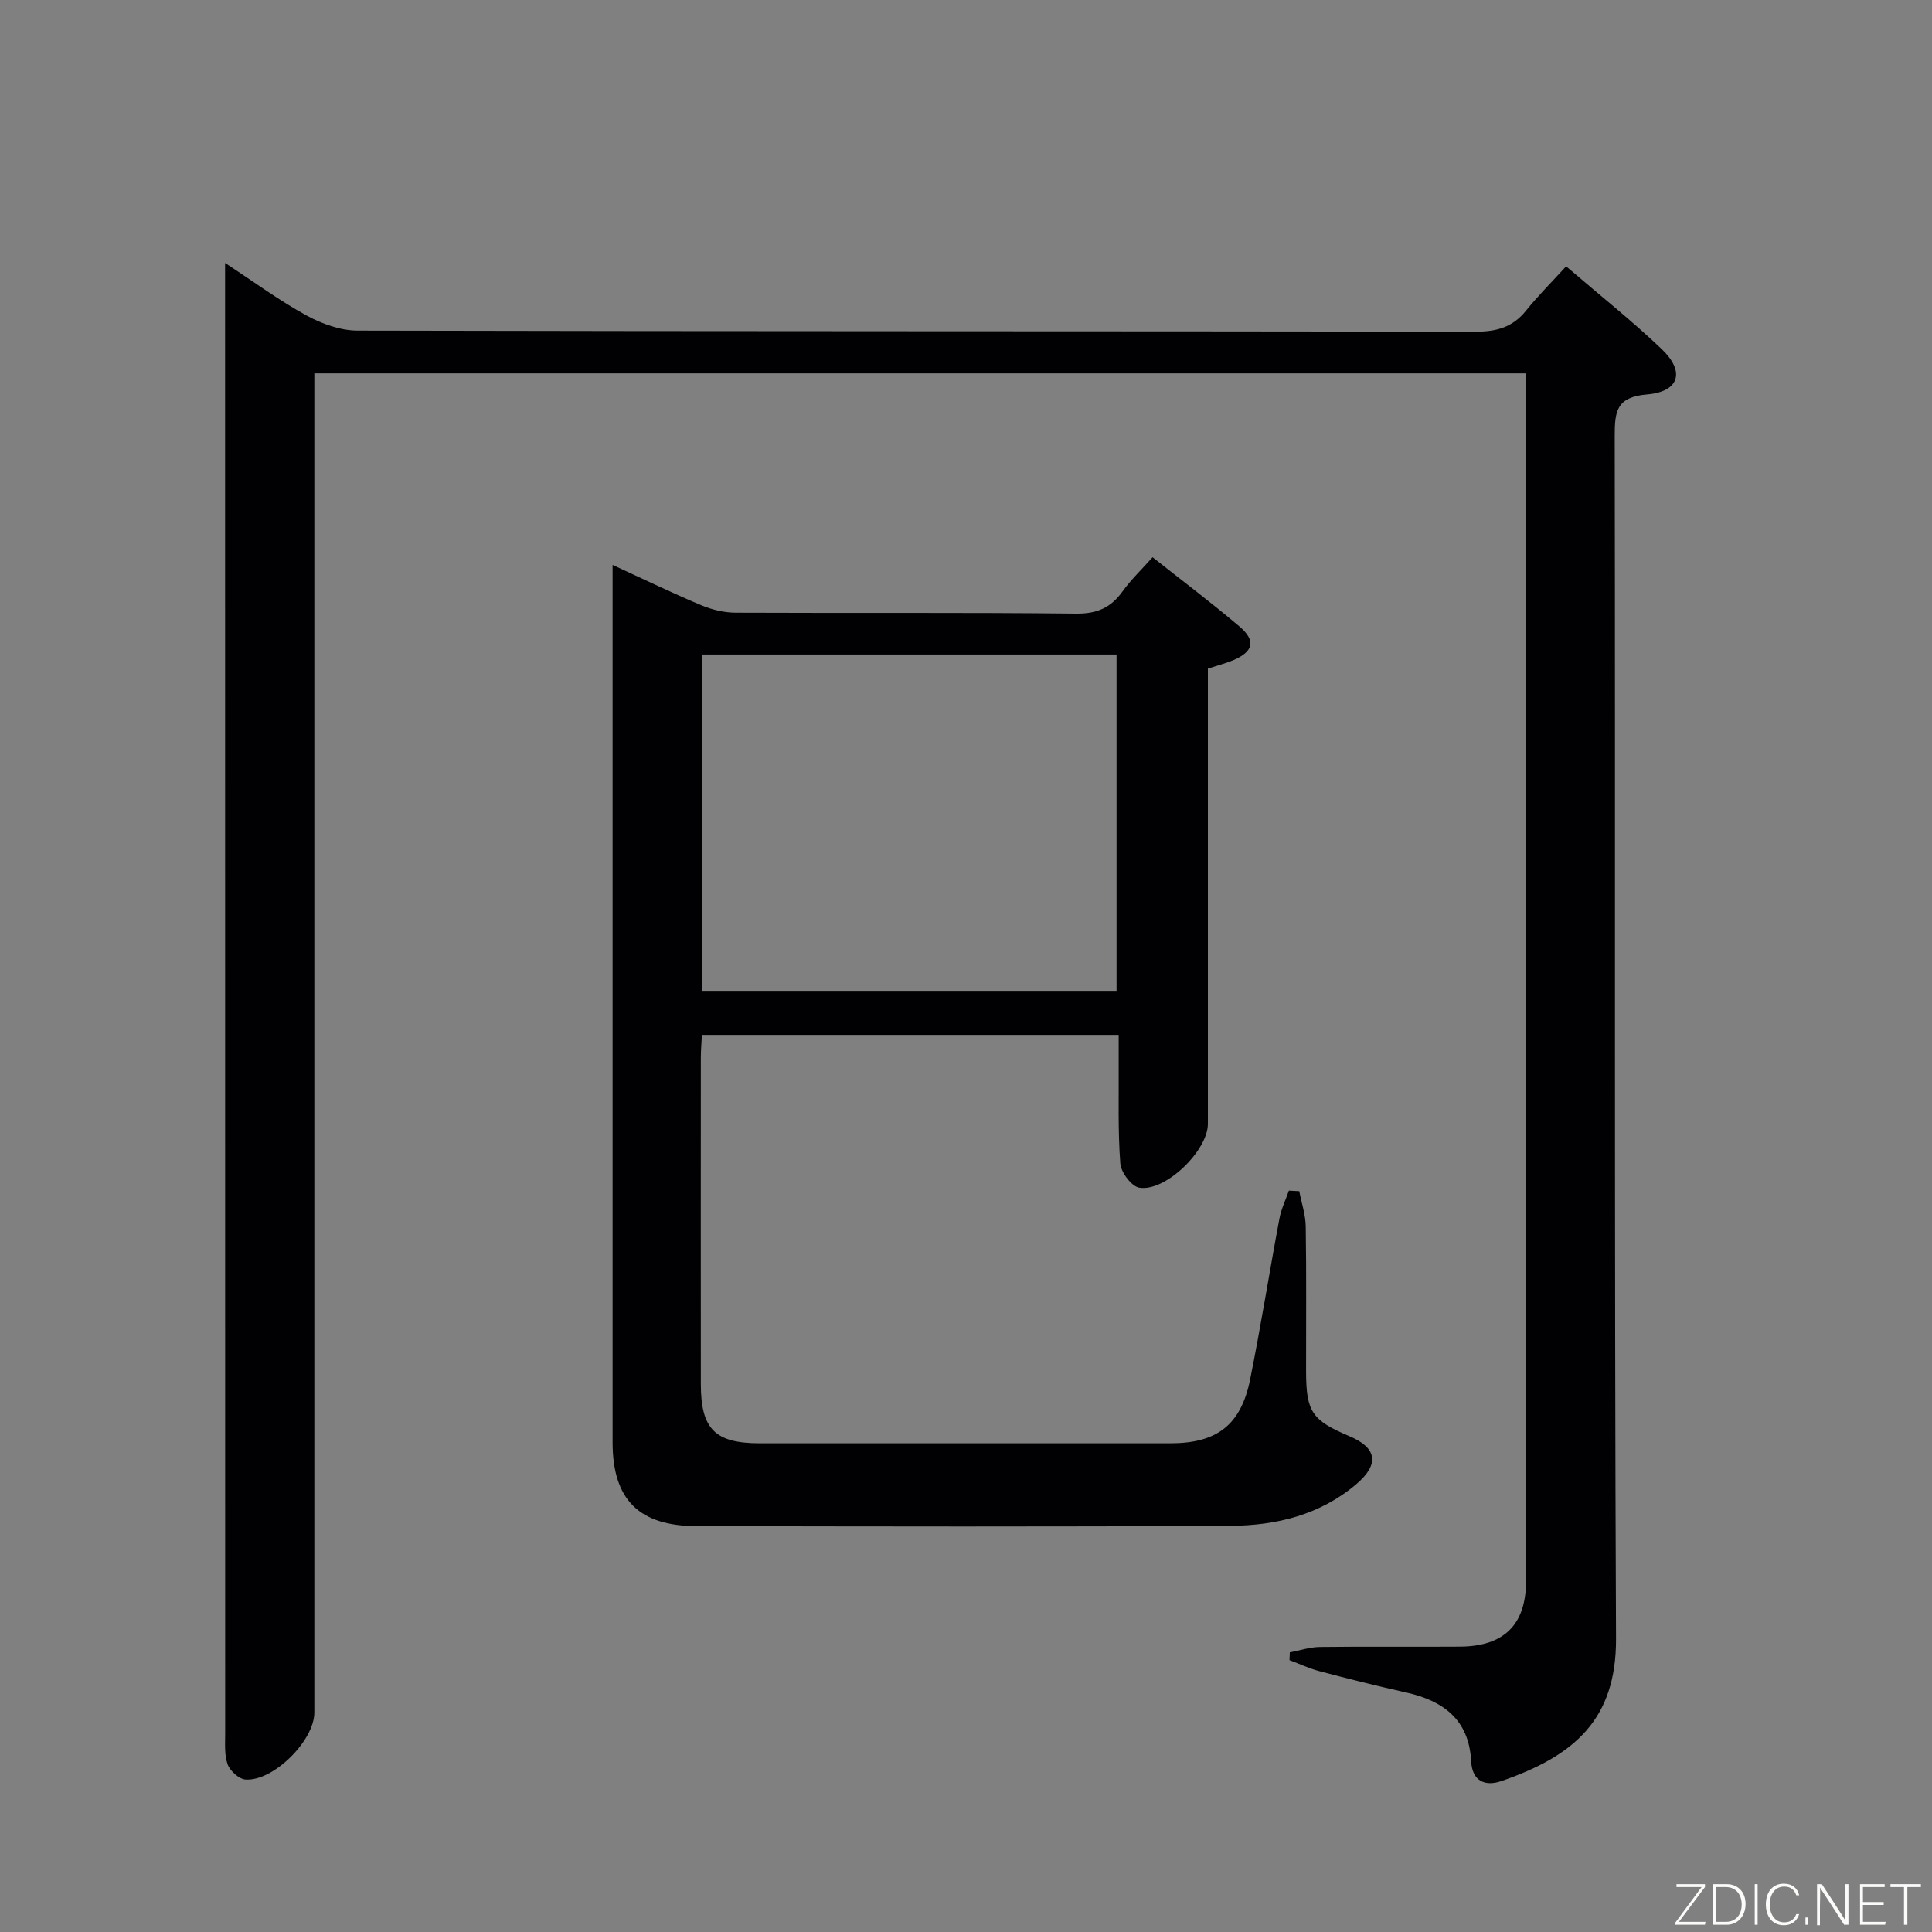 <svg enable-background="new 0 0 400 400" viewBox="0 0 400 400" xmlns="http://www.w3.org/2000/svg"><rect x="0" y="0" width="400" height="400" fill="#808080" stroke="none"/><path d="m324.25 55.14c7.04 6.05 13.7 11.32 19.81 17.16 4.85 4.63 3.65 8.79-3.03 9.36-6.33.53-6.73 3.44-6.72 8.61.14 83-.1 165.99.27 248.99.07 16.76-8.65 24.29-23.75 29.5-3.3 1.14-6.03.07-6.24-4.1-.44-8.59-5.71-12.52-13.47-14.25-5.99-1.33-11.95-2.83-17.88-4.39-2.14-.56-4.17-1.52-6.26-2.3.02-.54.04-1.08.06-1.62 2.09-.39 4.17-1.09 6.26-1.11 9.66-.12 19.33 0 29-.07 9.06-.06 13.63-4.56 13.64-13.44.02-82 .01-163.99.01-245.99 0-1.3 0-2.6 0-4.19-83.67 0-166.92 0-250.87 0v6.29 270.99c0 5.75-8.42 14.22-14.22 13.86-1.34-.08-3.2-1.75-3.71-3.1-.72-1.94-.53-4.26-.53-6.42-.02-99.5-.02-198.99-.02-298.49 0-1.65 0-3.3 0-5.98 6.07 3.97 11.25 7.8 16.85 10.86 3.17 1.73 7.02 3.13 10.56 3.14 77.16.18 154.33.1 231.49.22 4.34.01 7.68-.91 10.44-4.34 2.49-3.1 5.33-5.93 8.31-9.19z" fill="#010103"/><path d="m269 246.62c.47 2.45 1.31 4.9 1.34 7.36.16 10 .05 20 .07 30 .02 8.33 1.22 10.09 8.98 13.37 5.76 2.43 6.24 5.85 1.37 9.97-7.5 6.35-16.57 8.53-25.98 8.58-36.83.22-73.66.13-110.48.07-12.05-.02-17.47-5.51-17.47-17.38-.01-58.66 0-117.32 0-175.98 0-1.61 0-3.22 0-5.65 6.6 3.03 12.39 5.84 18.32 8.33 2.22.93 4.75 1.55 7.15 1.56 23.5.11 46.99-.07 70.49.19 4.34.05 7.21-1.22 9.64-4.62 1.73-2.41 3.92-4.49 6.2-7.05 6.14 4.86 12.22 9.44 18.02 14.36 3.43 2.92 2.85 5.2-1.35 6.97-1.53.64-3.15 1.05-5.22 1.73v5.27 88.99c0 5.52-8.77 14.09-14.2 13.21-1.6-.26-3.79-3.17-3.93-5.01-.52-6.8-.29-13.65-.34-20.48-.01-1.96 0-3.93 0-6.15-28.96 0-57.38 0-86.29 0-.08 1.6-.22 3.2-.22 4.8-.01 22.5-.02 44.99 0 67.49.01 9.35 2.93 12.26 12.22 12.27 28.33.01 56.66.01 84.99 0 9.62 0 14.6-3.76 16.51-13.19 2.23-11.07 3.99-22.23 6.07-33.32.37-1.99 1.29-3.87 1.96-5.8.69.04 1.42.08 2.15.11zm-123.71-41.48h85.88c0-23.52 0-46.59 0-69.63-28.84 0-57.25 0-85.88 0z" fill="#010103"/><g fill="#fbfcfa"><path d="m346.9 398 5.4-7.3h-5.2v-.6h5.9v.6l-5.4 7.2h5.5l-.1.6h-6.2v-.5z"/><path d="m354.7 390.1h2.8c2.3 0 3.9 1.6 3.9 4.1s-1.6 4.3-3.9 4.3h-2.8zm.6 7.8h2c2.2 0 3.3-1.6 3.3-3.6 0-1.8-1-3.6-3.3-3.6h-2z"/><path d="m363.9 390.1v8.4h-.6v-8.4h1.6z"/><path d="m372.5 396.3c-.4 1.3-1.4 2.3-3.2 2.3-2.4 0-3.7-1.9-3.7-4.3 0-2.3 1.2-4.3 3.7-4.3 1.8 0 2.9 1 3.2 2.4h-.6c-.4-1.1-1.1-1.8-2.5-1.8-2.1 0-3 1.9-3 3.7s.9 3.7 3 3.7c1.4 0 2.1-.7 2.5-1.7z"/><path d="m373.8 398.5v-1.5h.6v1.5z"/><path d="m376.2 398.5v-8.4h1c1.3 2 4.4 6.7 4.9 7.6-.1-1.2-.1-2.4-.1-3.8v-3.8h.7v8.4h-.9c-1.2-1.9-4.4-6.8-5-7.7.1 1.1 0 2.3 0 3.9v3.9h-.6z"/><path d="m390 394.4h-4.3v3.5h4.7l-.1.6h-5.2v-8.4h5.1v.6h-4.5v3.1h4.3z"/><path d="m394.2 390.7h-2.8v-.6h6.3v.6h-2.8v7.8h-.7z"/></g></svg>